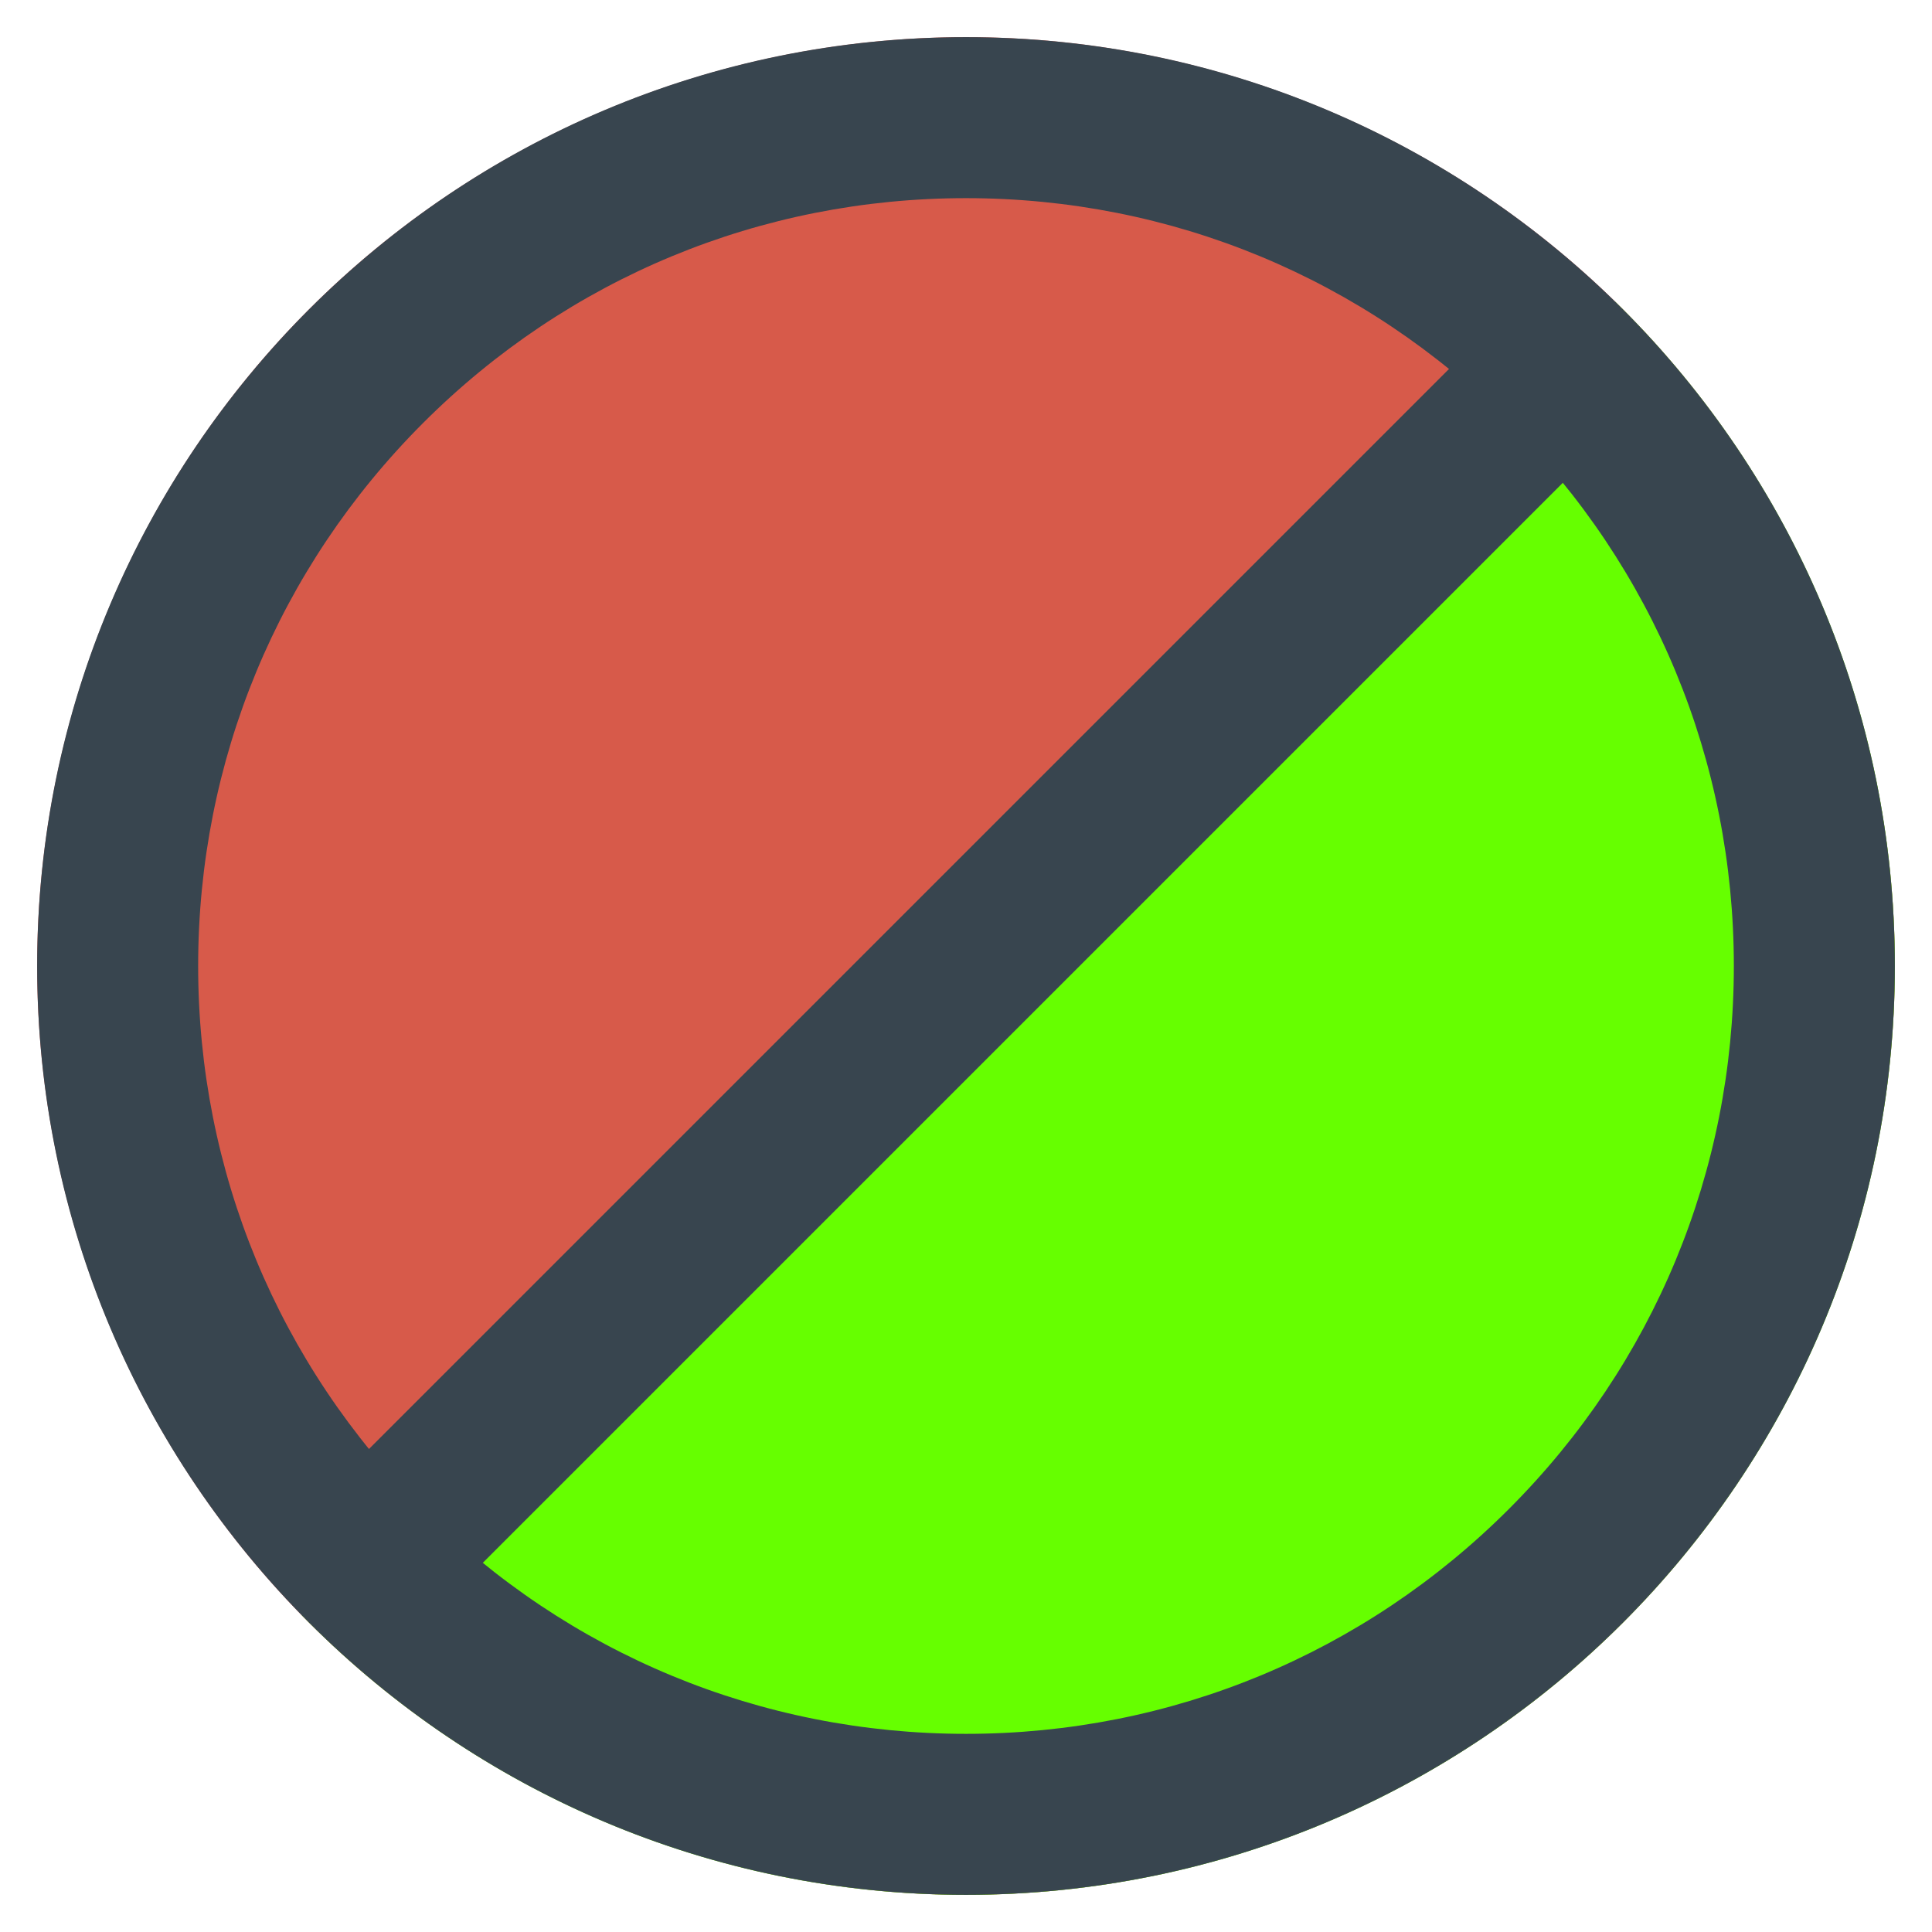 <?xml version="1.0" encoding="utf-8"?>
<!-- Generator: Adobe Illustrator 16.0.0, SVG Export Plug-In . SVG Version: 6.00 Build 0)  -->
<!DOCTYPE svg PUBLIC "-//W3C//DTD SVG 1.1//EN" "http://www.w3.org/Graphics/SVG/1.1/DTD/svg11.dtd">
<svg version="1.1" id="Capa_1" xmlns="http://www.w3.org/2000/svg" xmlns:xlink="http://www.w3.org/1999/xlink" x="0px" y="0px"
	 width="300px" height="300px" viewBox="0 0 300 300" enable-background="new 0 0 300 300" xml:space="preserve">
<circle fill="#D75A4A" cx="150" cy="150" r="144.231"/>
<path fill="#66FF00" d="M250.807,46.861L46.861,250.807C73.048,277.596,109.579,294.23,150,294.23
	c79.656,0,144.23-64.574,144.23-144.23C294.23,109.579,277.596,73.048,250.807,46.861z"/>
<path fill="#38454F" d="M150,30.769c31.848,0,61.789,12.402,84.309,34.922c22.52,22.52,34.922,52.461,34.922,84.309
	s-12.402,61.789-34.922,84.309S181.848,269.23,150,269.23s-61.789-12.402-84.309-34.922c-22.52-22.52-34.922-52.461-34.922-84.309
	s12.402-61.789,34.922-84.309C88.211,43.171,118.152,30.769,150,30.769 M150,5.769C70.344,5.769,5.769,70.344,5.769,150
	S70.344,294.23,150,294.23S294.23,229.656,294.23,150S229.656,5.769,150,5.769L150,5.769z"/>
<rect x="137.5" y="13.764" transform="matrix(0.707 0.707 -0.707 0.707 150 -62.132)" fill="#38454F" width="25" height="272.473"/>
</svg>
